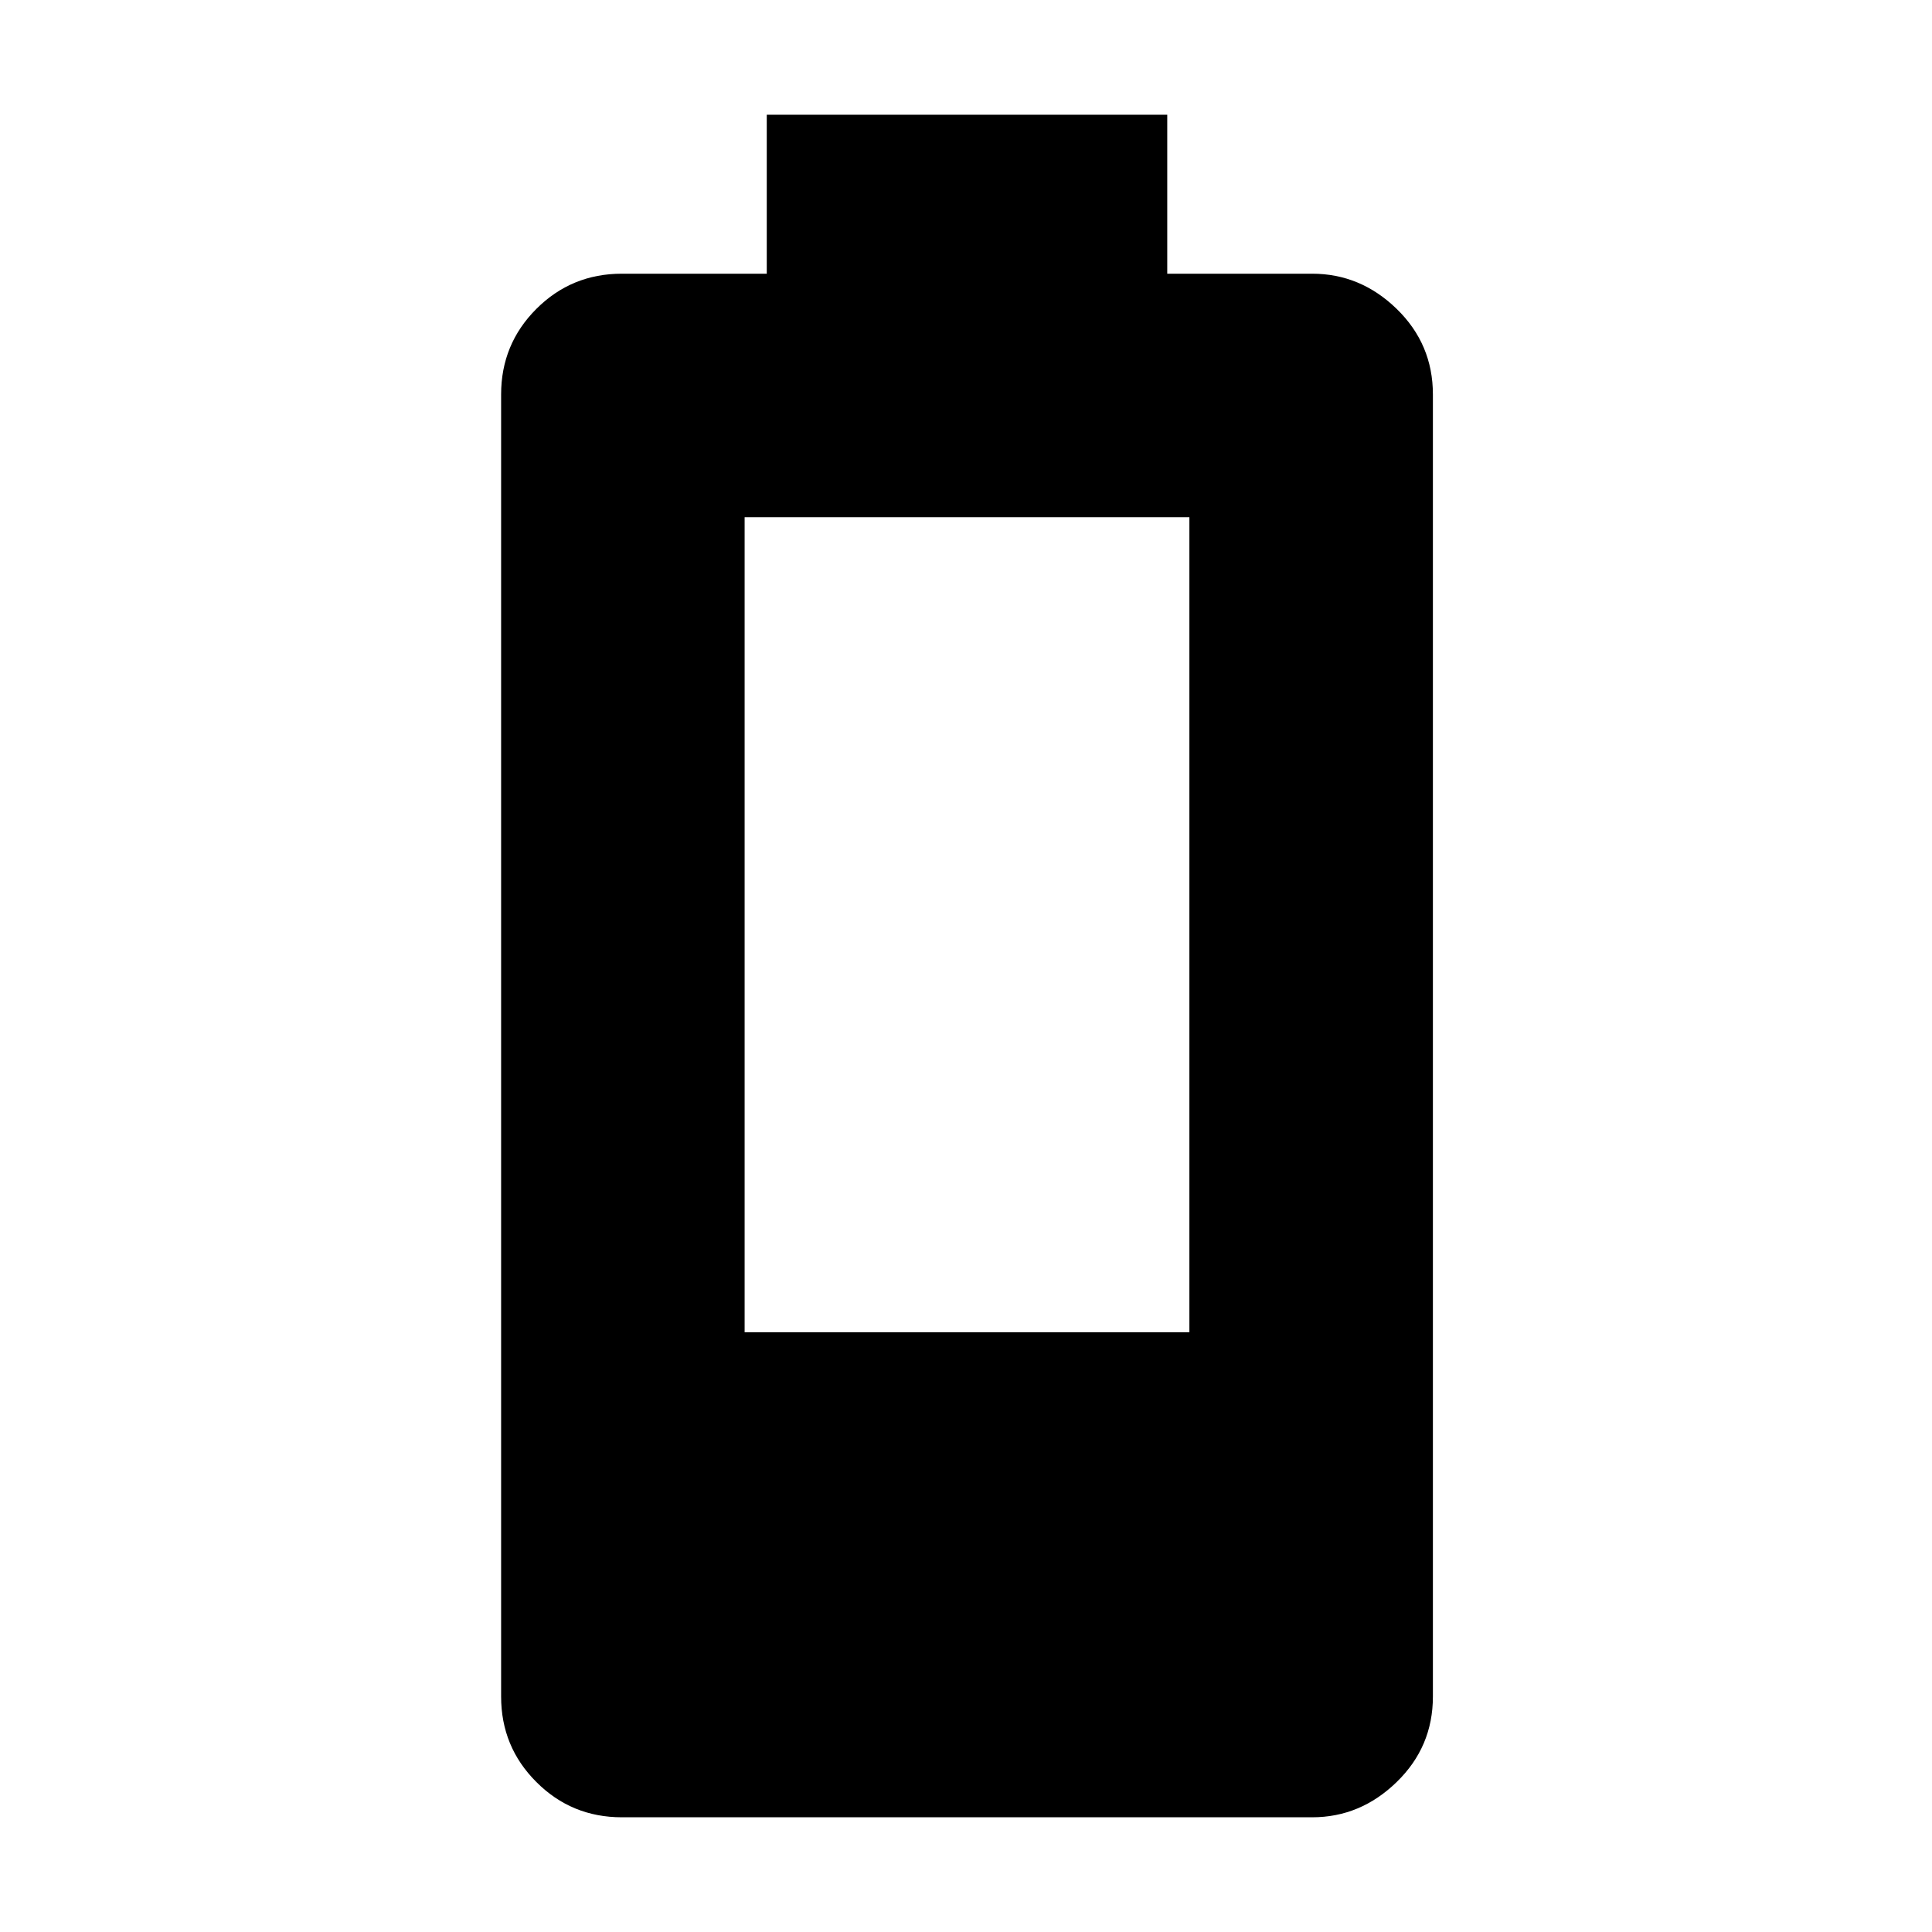 <svg xmlns="http://www.w3.org/2000/svg" height="24" width="24"><path d="M7.725 22.575q-.625 0-1.062-.438-.438-.437-.438-1.062V4.9q0-.625.438-1.063Q7.1 3.4 7.725 3.4h1.8V1.425H14.5V3.4h1.8q.6 0 1.05.437.45.438.45 1.063v16.175q0 .625-.45 1.062-.45.438-1.05.438ZM9.25 16.55h5.525V6.425H9.25Z"/></svg>